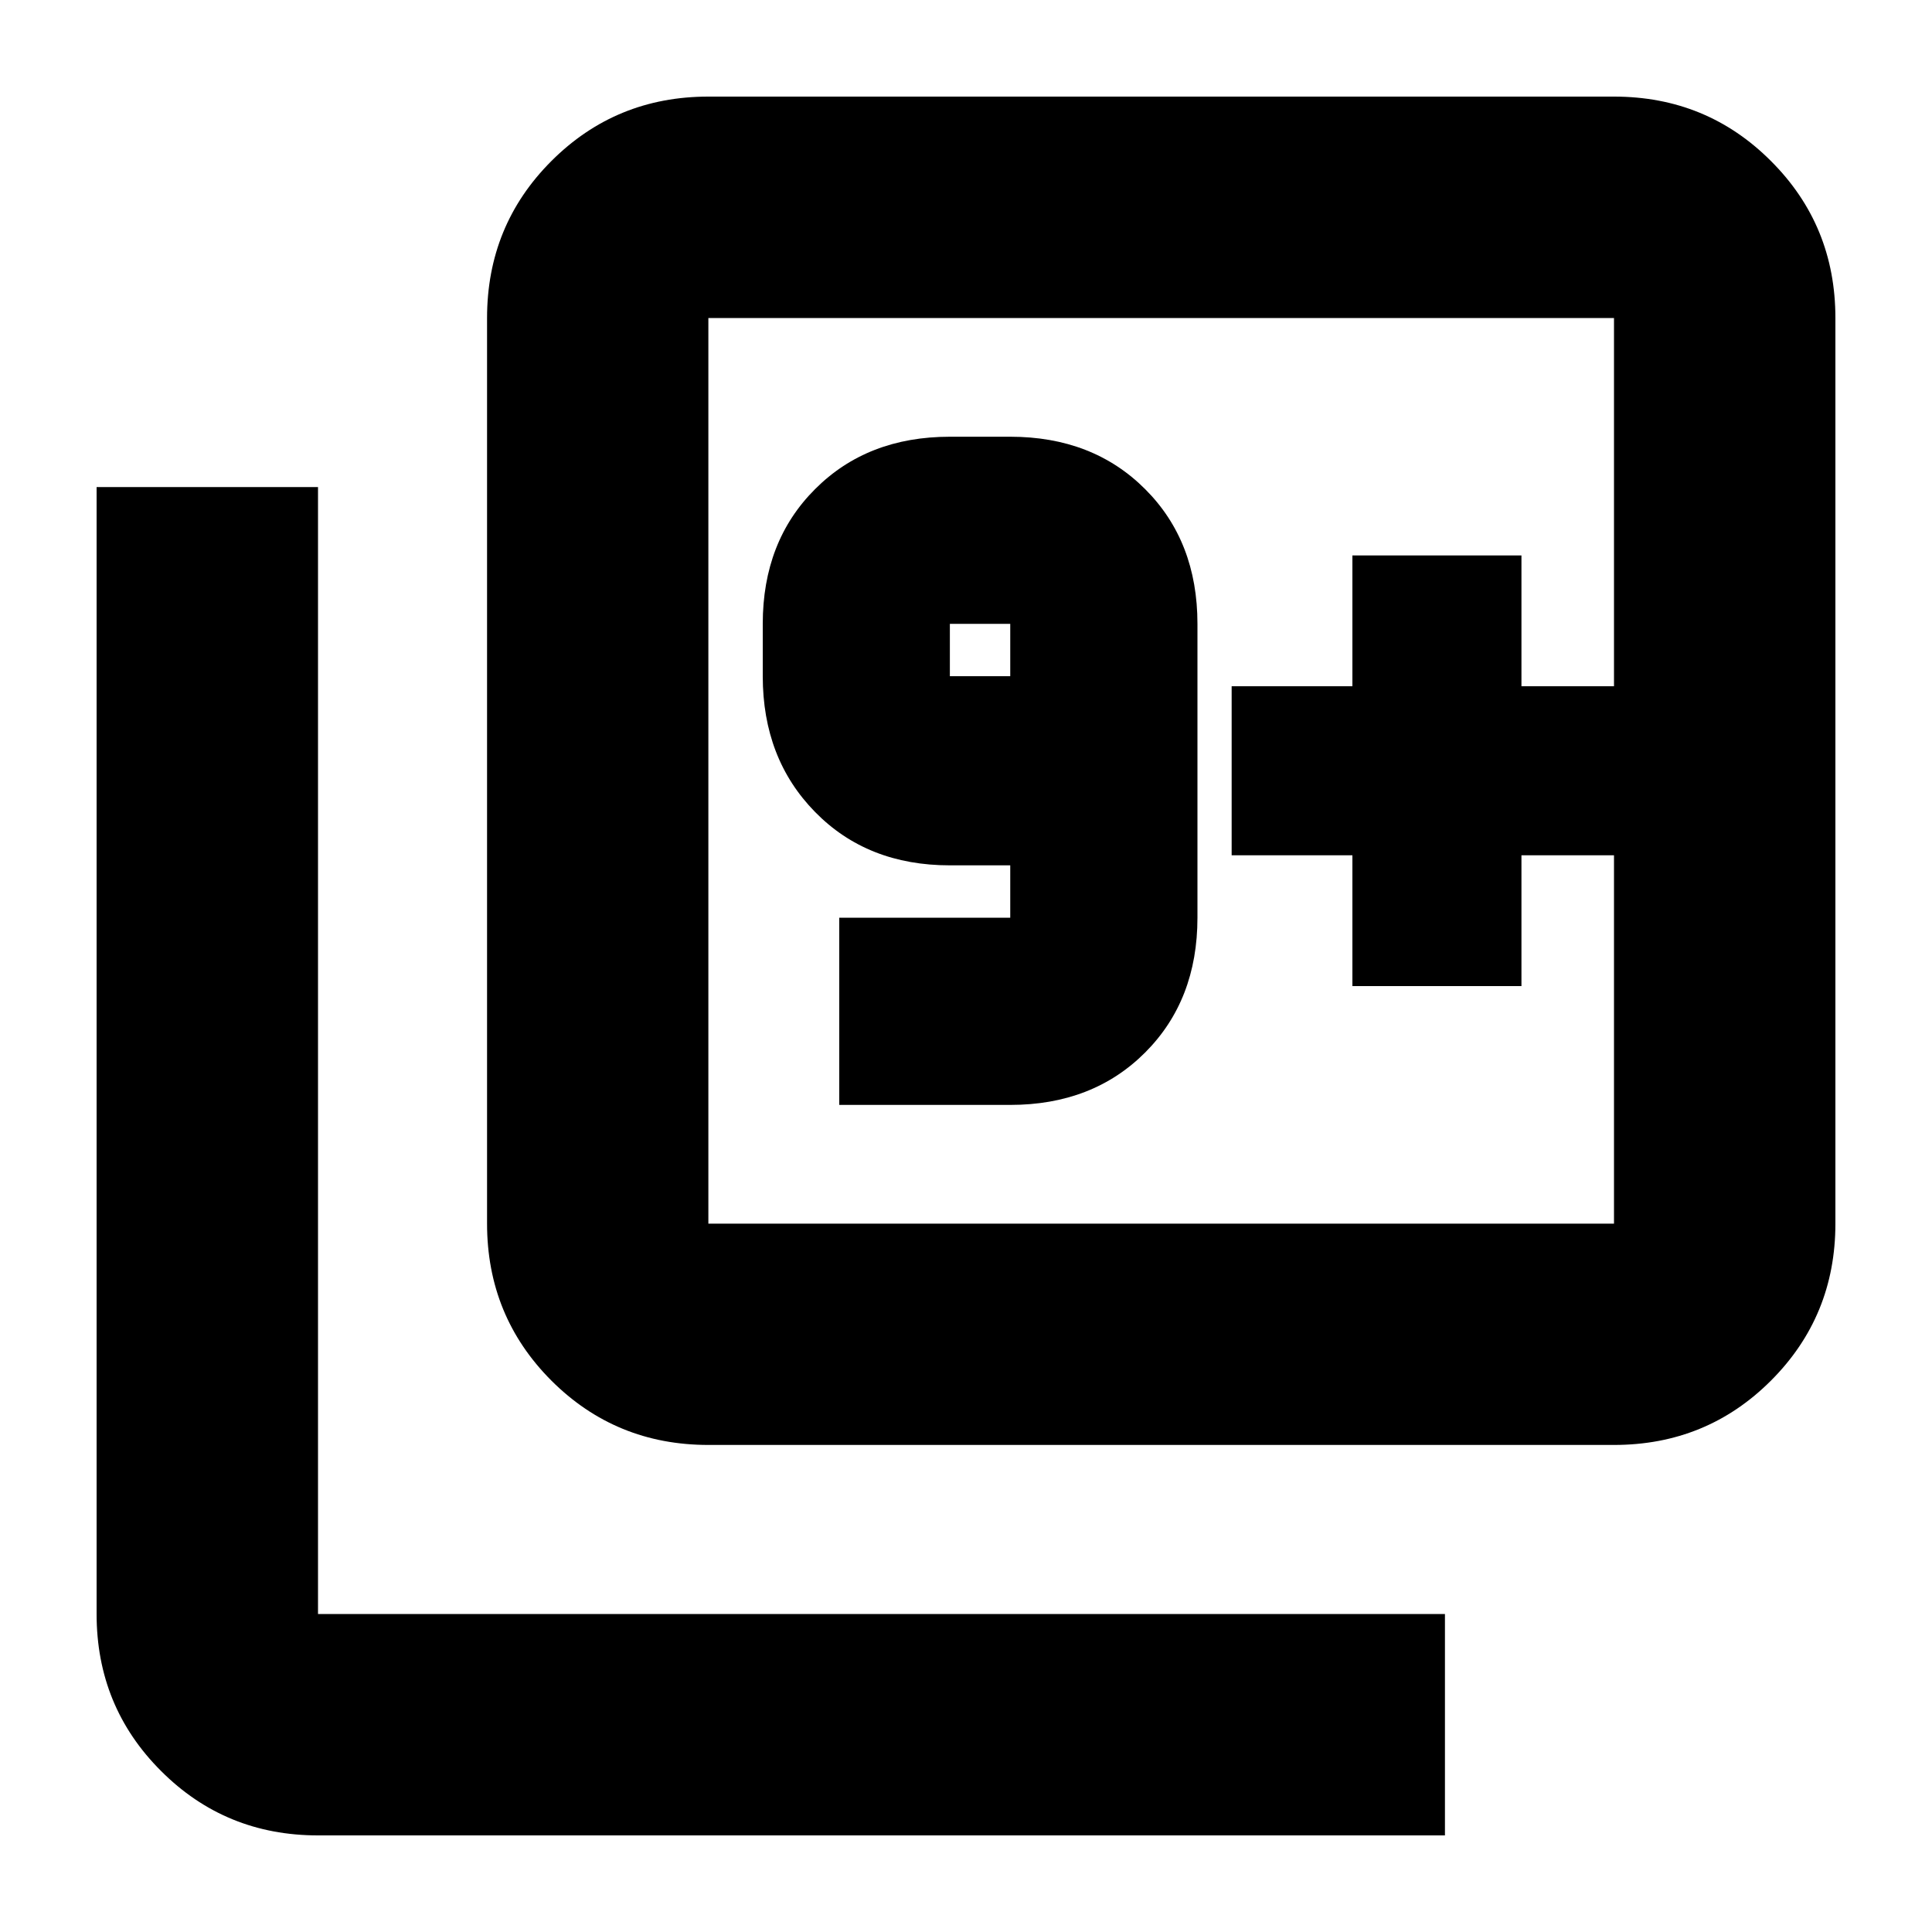 <svg xmlns="http://www.w3.org/2000/svg" height="20" width="20"><path d="M8.688 11.438H10.458Q11.312 11.438 11.854 10.896Q12.396 10.354 12.396 9.5V6.458Q12.396 5.604 11.854 5.063Q11.312 4.521 10.458 4.521H9.833Q8.979 4.521 8.438 5.063Q7.896 5.604 7.896 6.458V7Q7.896 7.854 8.438 8.406Q8.979 8.958 9.833 8.958H10.458V9.5Q10.458 9.5 10.458 9.5Q10.458 9.5 10.458 9.5H8.688ZM10.458 7H9.833Q9.833 7 9.833 7Q9.833 7 9.833 7V6.458Q9.833 6.458 9.833 6.458Q9.833 6.458 9.833 6.458H10.458Q10.458 6.458 10.458 6.458Q10.458 6.458 10.458 6.458ZM7.333 14.958Q6.375 14.958 5.708 14.292Q5.042 13.625 5.042 12.667V3.292Q5.042 2.333 5.708 1.667Q6.375 1 7.333 1H16.708Q17.667 1 18.333 1.667Q19 2.333 19 3.292V12.667Q19 13.625 18.333 14.292Q17.667 14.958 16.708 14.958ZM7.333 12.667H16.708Q16.708 12.667 16.708 12.667Q16.708 12.667 16.708 12.667V3.292Q16.708 3.292 16.708 3.292Q16.708 3.292 16.708 3.292H7.333Q7.333 3.292 7.333 3.292Q7.333 3.292 7.333 3.292V12.667Q7.333 12.667 7.333 12.667Q7.333 12.667 7.333 12.667ZM3.292 19Q2.333 19 1.667 18.333Q1 17.667 1 16.708V5.042H3.292V16.708Q3.292 16.708 3.292 16.708Q3.292 16.708 3.292 16.708H14.958V19ZM7.333 3.292Q7.333 3.292 7.333 3.292Q7.333 3.292 7.333 3.292V12.667Q7.333 12.667 7.333 12.667Q7.333 12.667 7.333 12.667Q7.333 12.667 7.333 12.667Q7.333 12.667 7.333 12.667V3.292Q7.333 3.292 7.333 3.292Q7.333 3.292 7.333 3.292ZM14 10.208H15.75V8.854H16.708V7.104H15.75V5.75H14V7.104H12.75V8.854H14Z"/></svg>